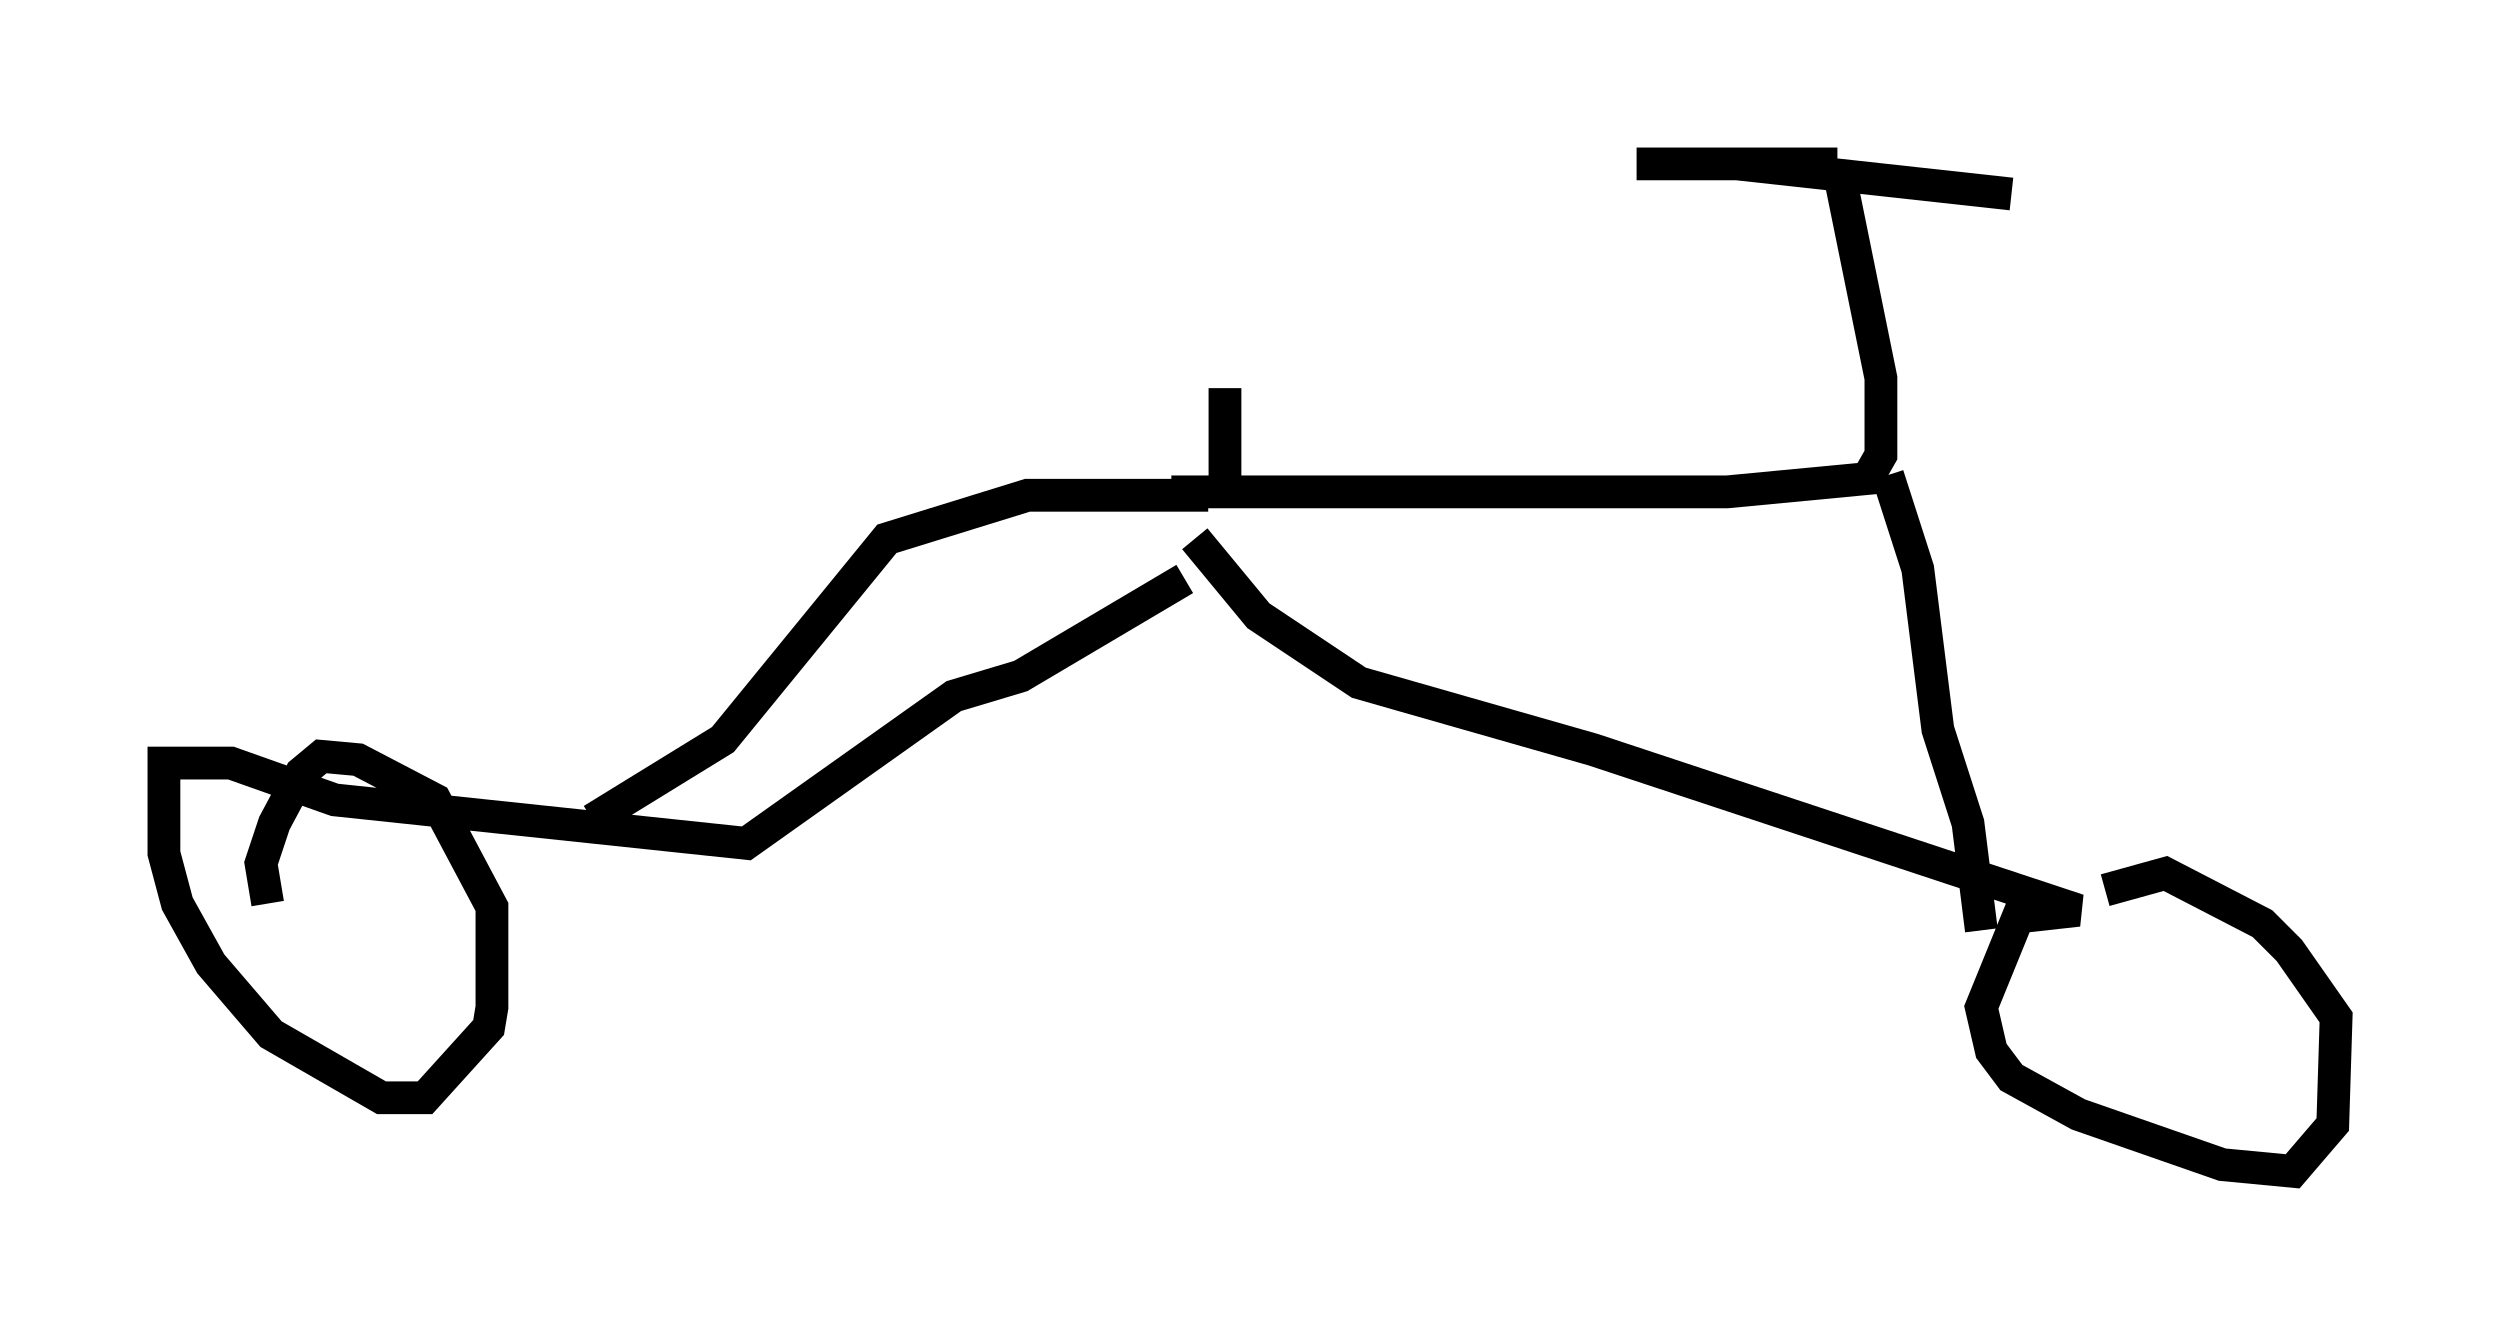 <?xml version="1.0" encoding="utf-8" ?>
<svg baseProfile="full" height="40.727" version="1.1" width="76.253" xmlns="http://www.w3.org/2000/svg" xmlns:ev="http://www.w3.org/2001/xml-events" xmlns:xlink="http://www.w3.org/1999/xlink"><defs /><rect fill="white" height="40.727" width="76.253" x="0" y="0" /><path d="M37.157, 15.413 m-1.021, 2.246 l-5.002, 2.96 -2.042, 0.613 l-6.329, 4.492 -12.556, -1.327 l-3.165, -1.123 -2.042, 0.0 l0.0, 2.756 0.408, 1.531 l1.021, 1.838 1.838, 2.144 l3.369, 1.94 1.327, 0.0 l1.94, -2.144 0.102, -0.613 l0.0, -3.063 -1.735, -3.267 l-2.348, -1.225 -1.123, -0.102 l-0.613, 0.51 -0.817, 1.531 l-0.408, 1.225 0.204, 1.225 m28.277, -11.127 l1.94, 2.348 3.063, 2.042 l7.146, 2.042 14.802, 4.9 l-1.838, 0.204 -1.123, 2.756 l0.306, 1.327 0.613, 0.817 l2.042, 1.123 4.39, 1.531 l2.144, 0.204 1.225, -1.429 l0.102, -3.267 -1.429, -2.042 l-0.817, -0.817 -2.96, -1.531 l-1.838, 0.51 m-28.482, -12.148 l16.946, 0.0 4.288, -0.408 l0.408, -0.715 0.0, -2.348 l-1.327, -6.533 m0.0, 0.0 l-6.125, 0.0 3.063, 0.0 l8.371, 0.919 m-24.5, 9.188 l-5.513, 0.0 -4.288, 1.327 l-5.002, 6.125 -3.981, 2.45 m39.507, -10.515 l0.919, 2.858 0.613, 4.9 l0.919, 2.858 0.408, 3.267 m-23.071, -13.373 l0.0, -3.165 " fill="none" stroke="black" stroke-width="1" /></svg>